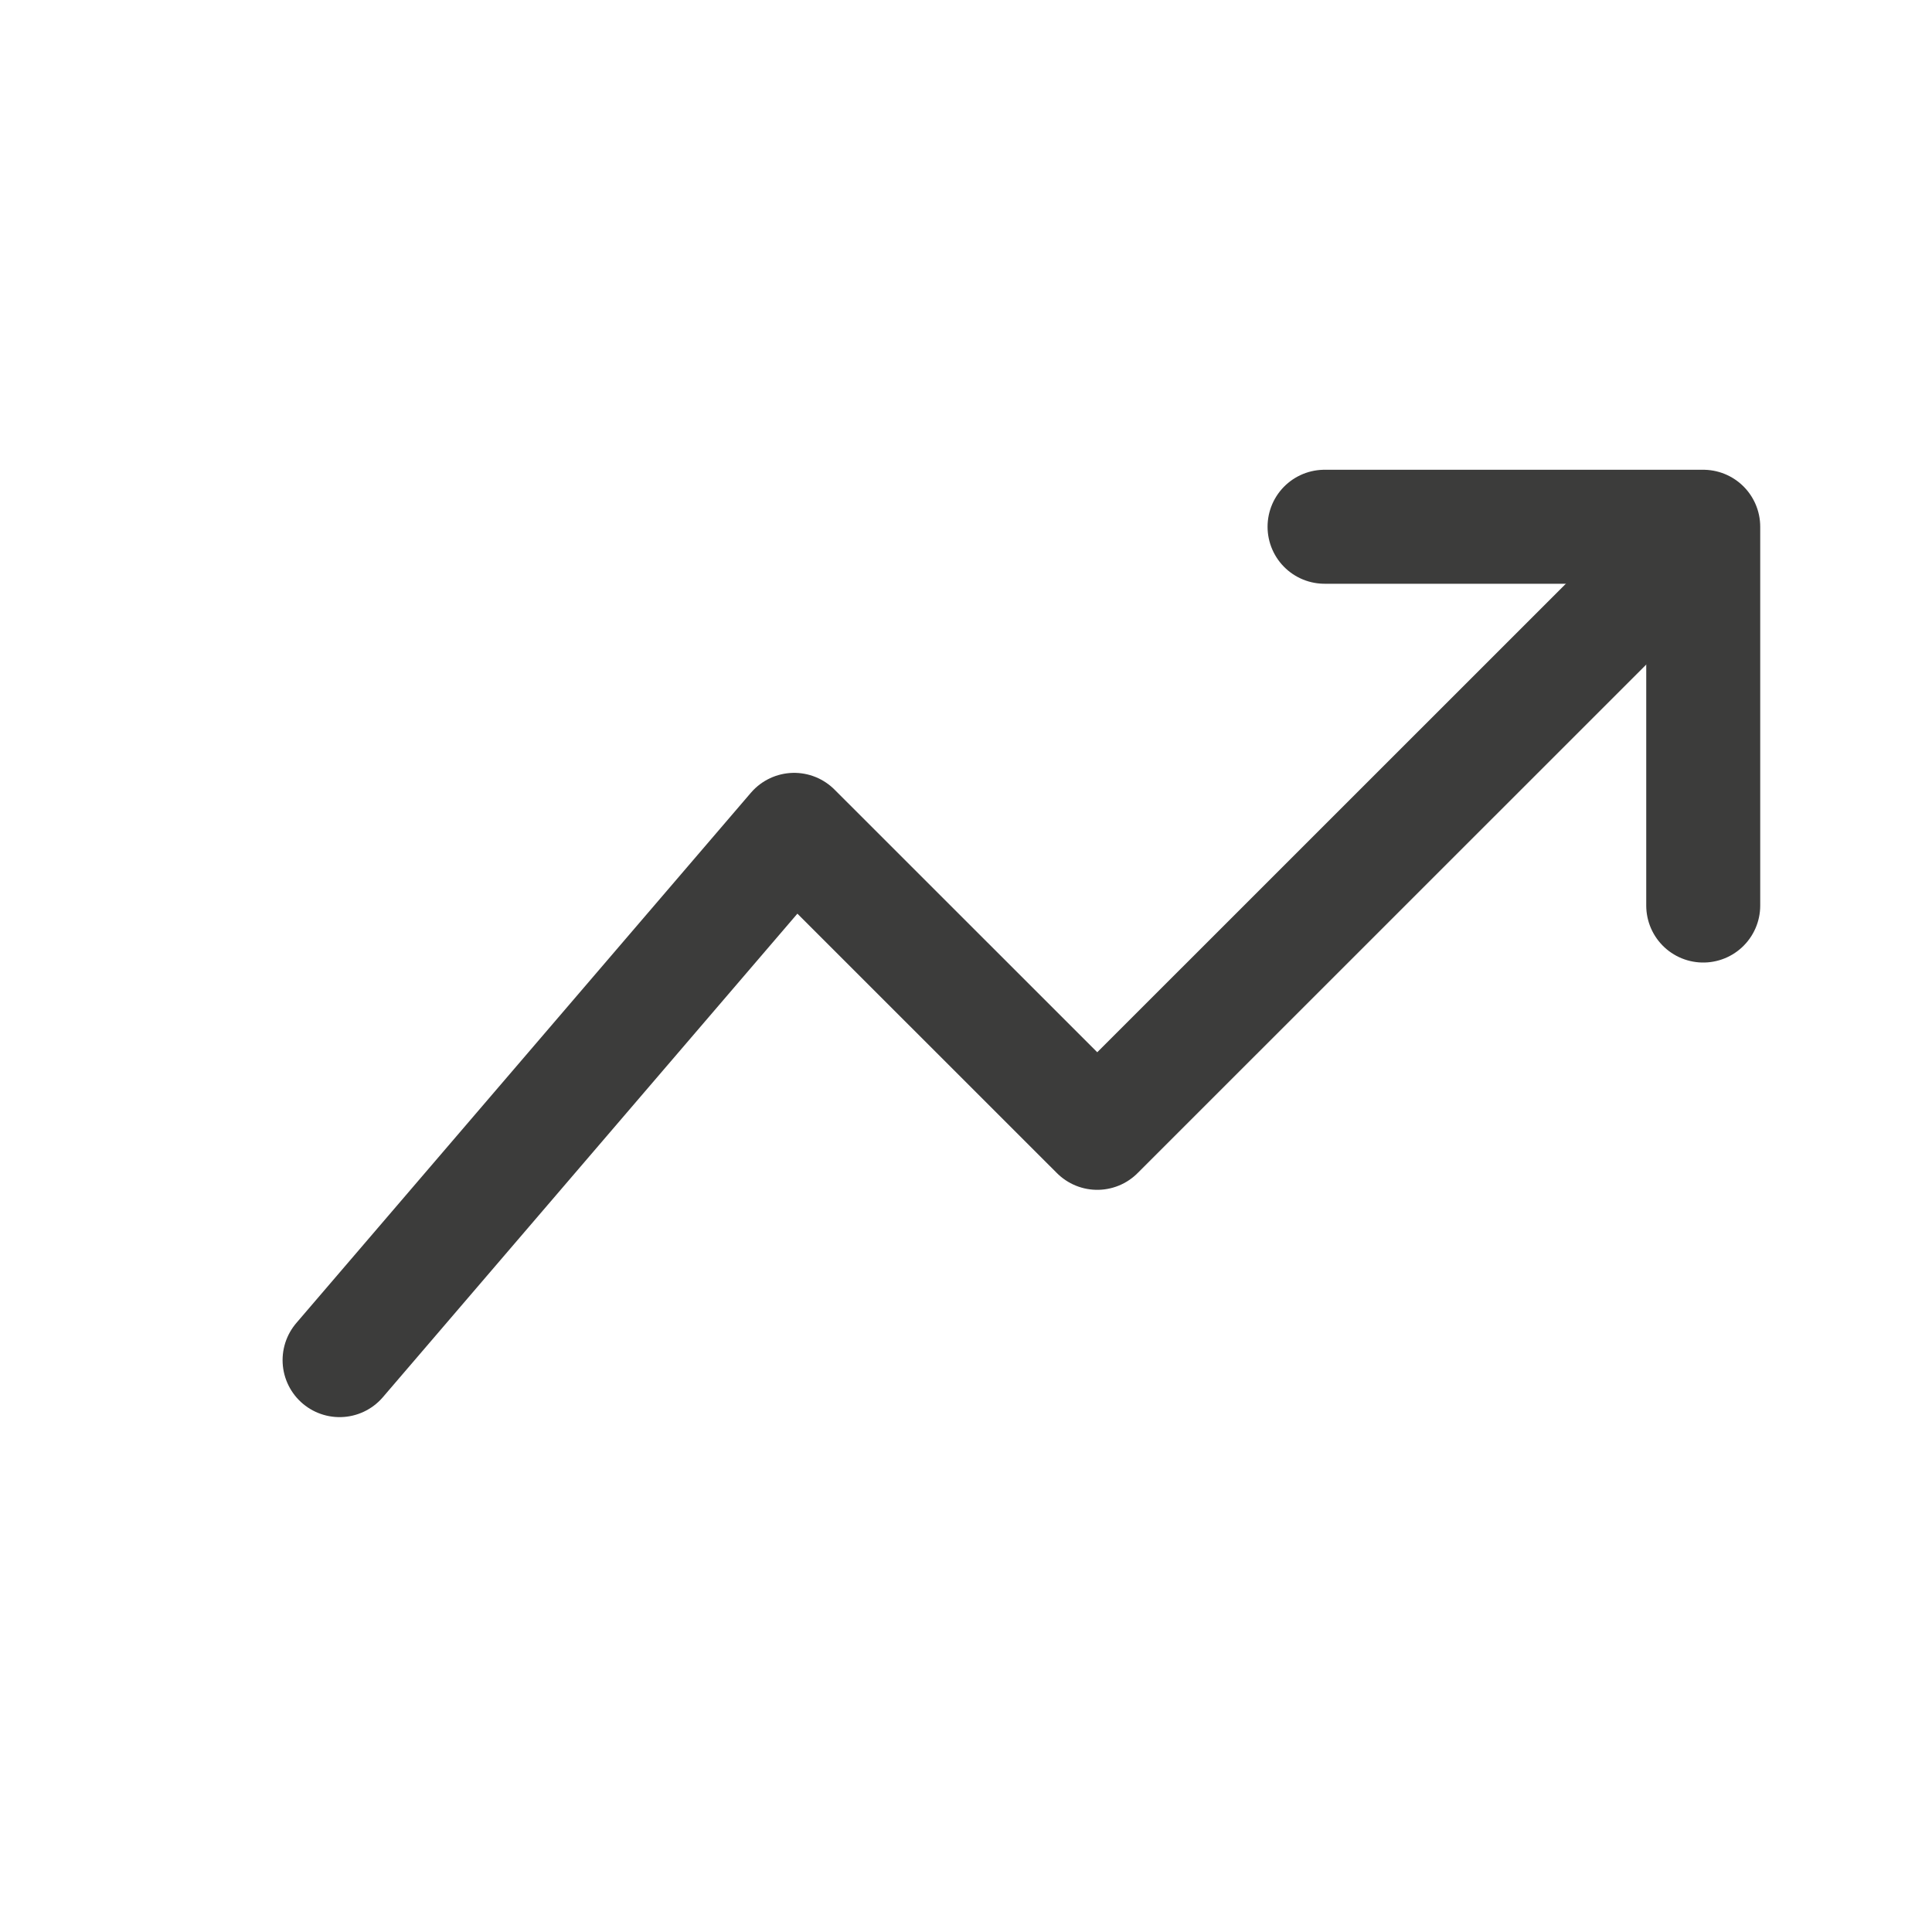 <svg width="17" height="17" viewBox="0 0 17 17" fill="none" xmlns="http://www.w3.org/2000/svg">
<path d="M2.988 11.968L6.988 7.302L9.655 9.968L14.322 5.302" stroke="#3C3C3B" stroke-width="1.003" stroke-linecap="round" stroke-linejoin="round"/>
<path d="M11.655 4.635H14.987V7.968" stroke="#3C3C3B" stroke-width="1.003" stroke-linecap="round" stroke-linejoin="round"/>
</svg>
